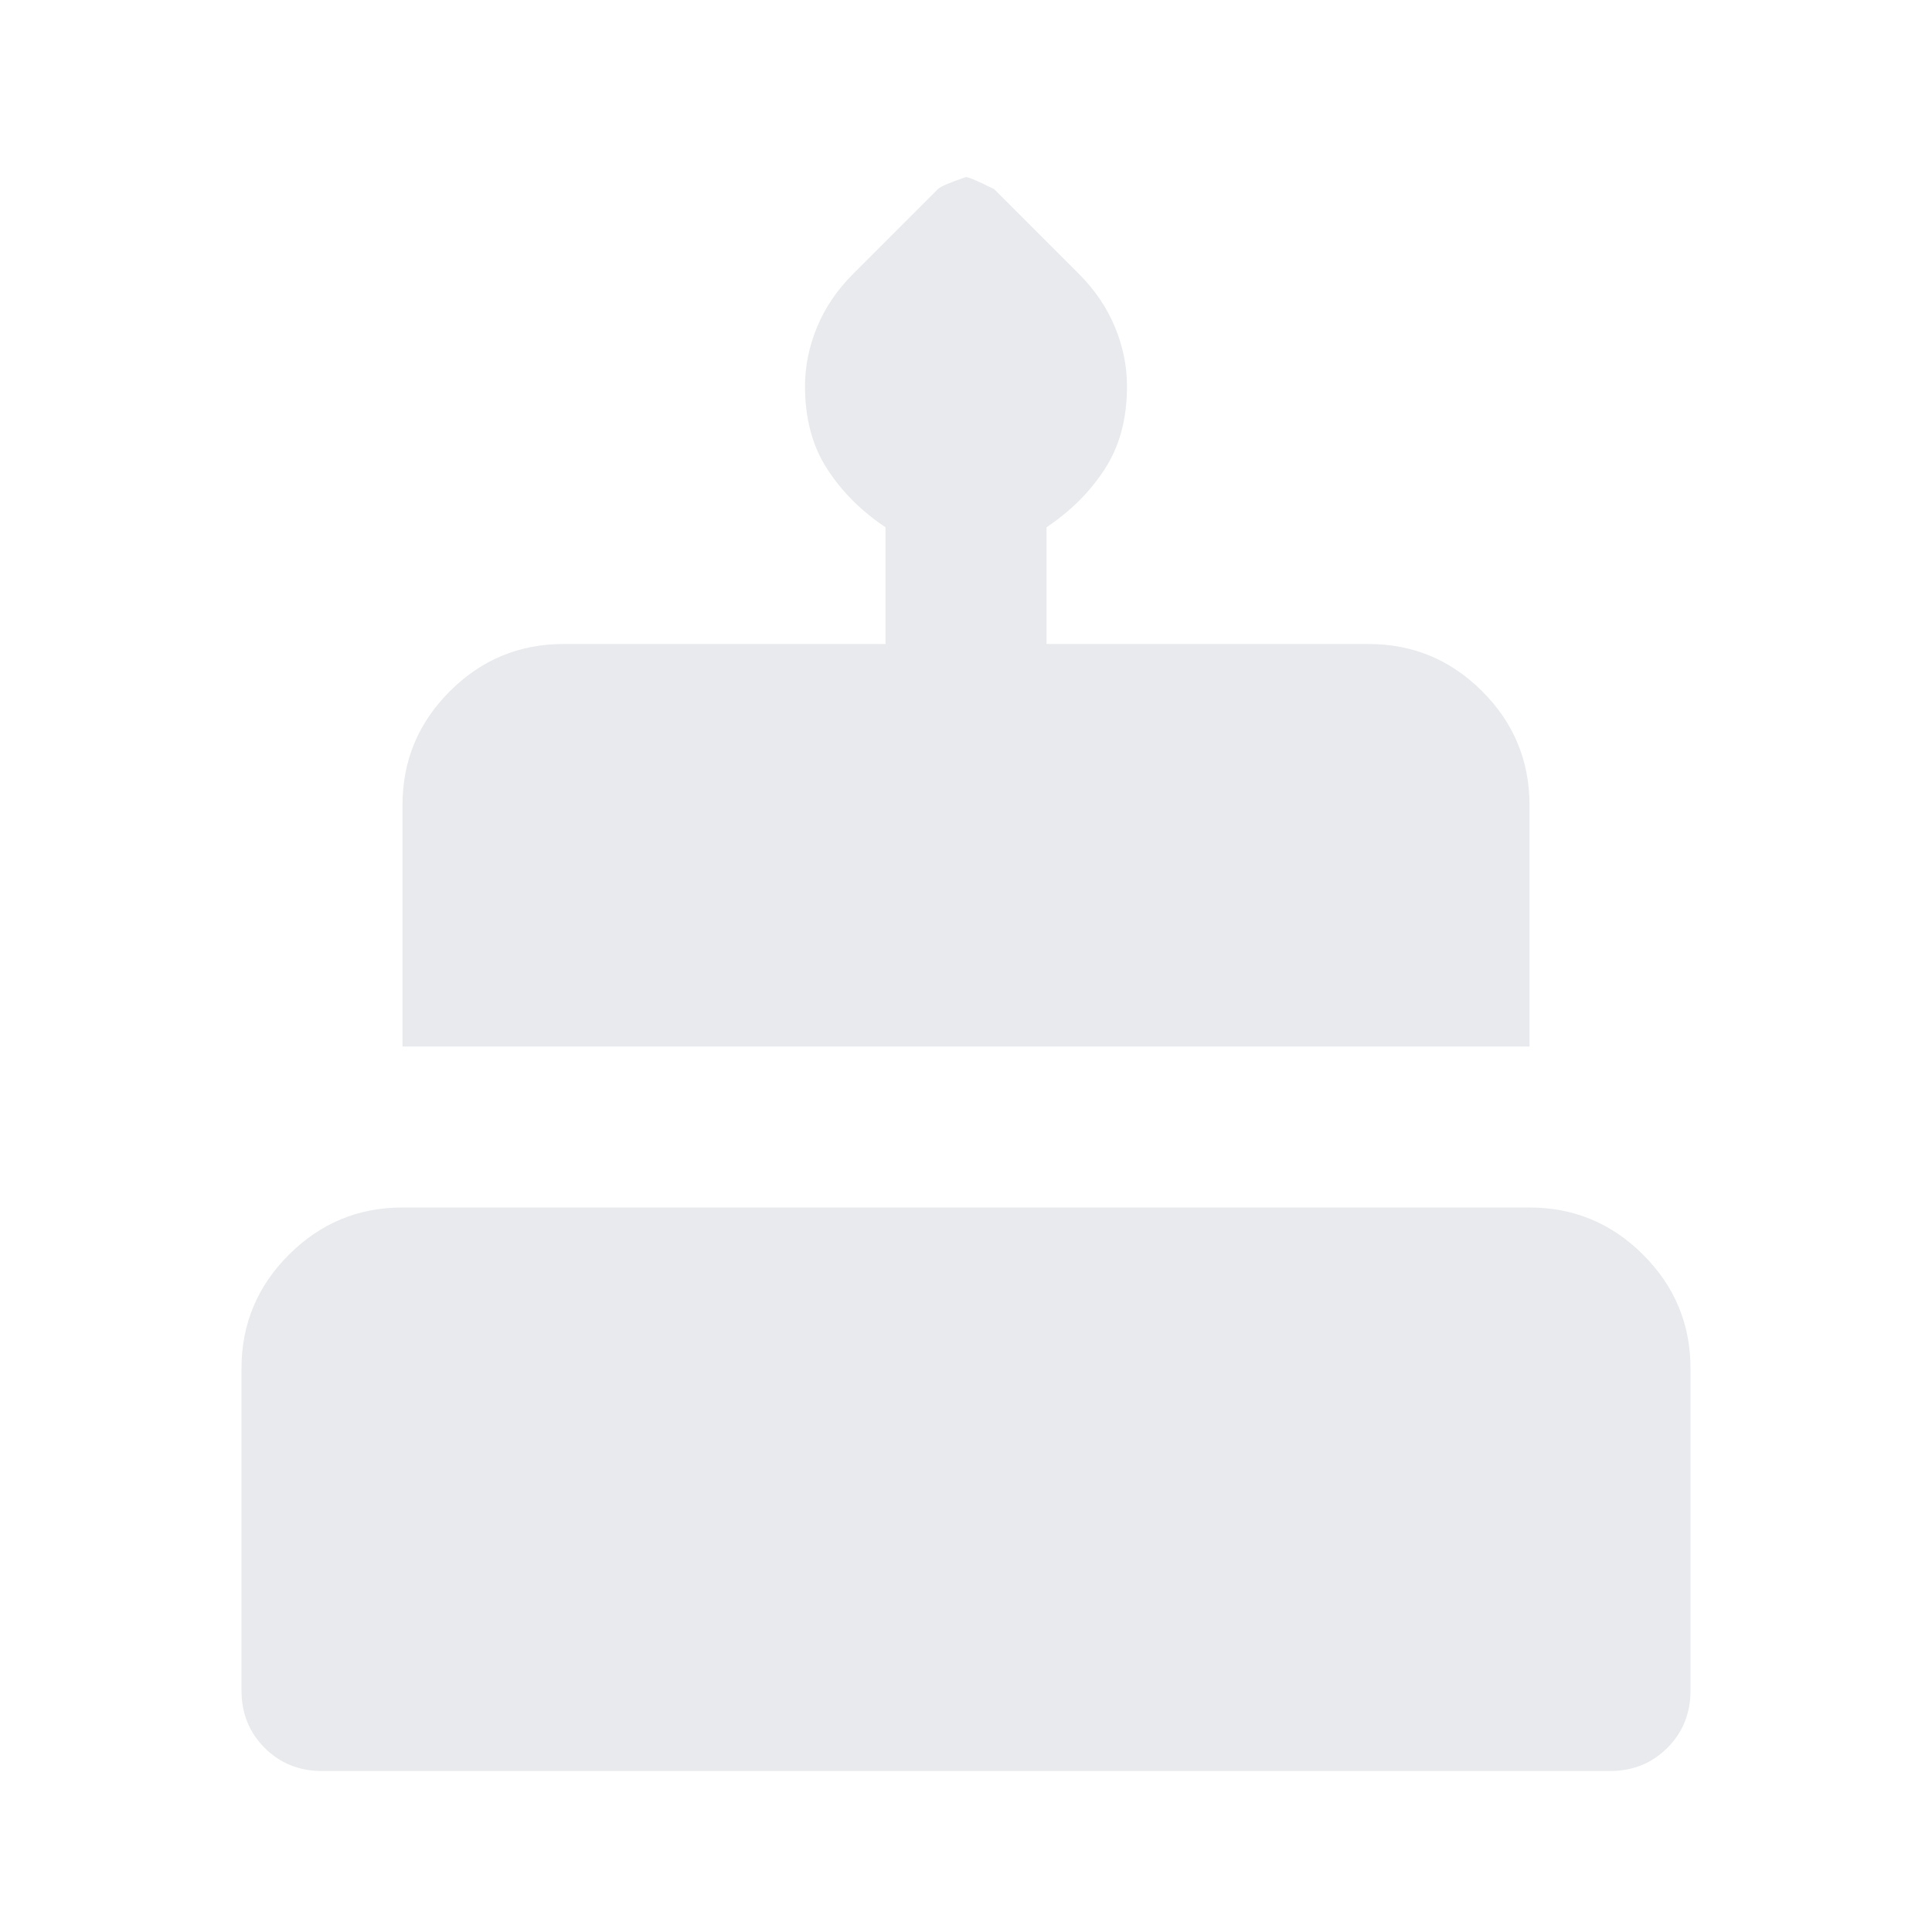 <svg xmlns="http://www.w3.org/2000/svg" height="24px" viewBox="0 -960 960 960" width="24px" fill="#e8eaed"><path d="M160-80q-17 0-28.5-11.5T120-120v-160q0-33 23.5-56.5T200-360h560q33 0 56.5 23.5T840-280v160q0 17-11.5 28.5T800-80H160Zm40-360v-120q0-33 23.5-56.5T280-640h160v-58q-18-12-29-29t-11-41q0-15 6-29.5t18-26.5l42-42q2-2 14-6 2 0 14 6l42 42q12 12 18 26.5t6 29.5q0 24-11 41t-29 29v58h160q33 0 56.5 23.5T760-560v120H200Z"/></svg>